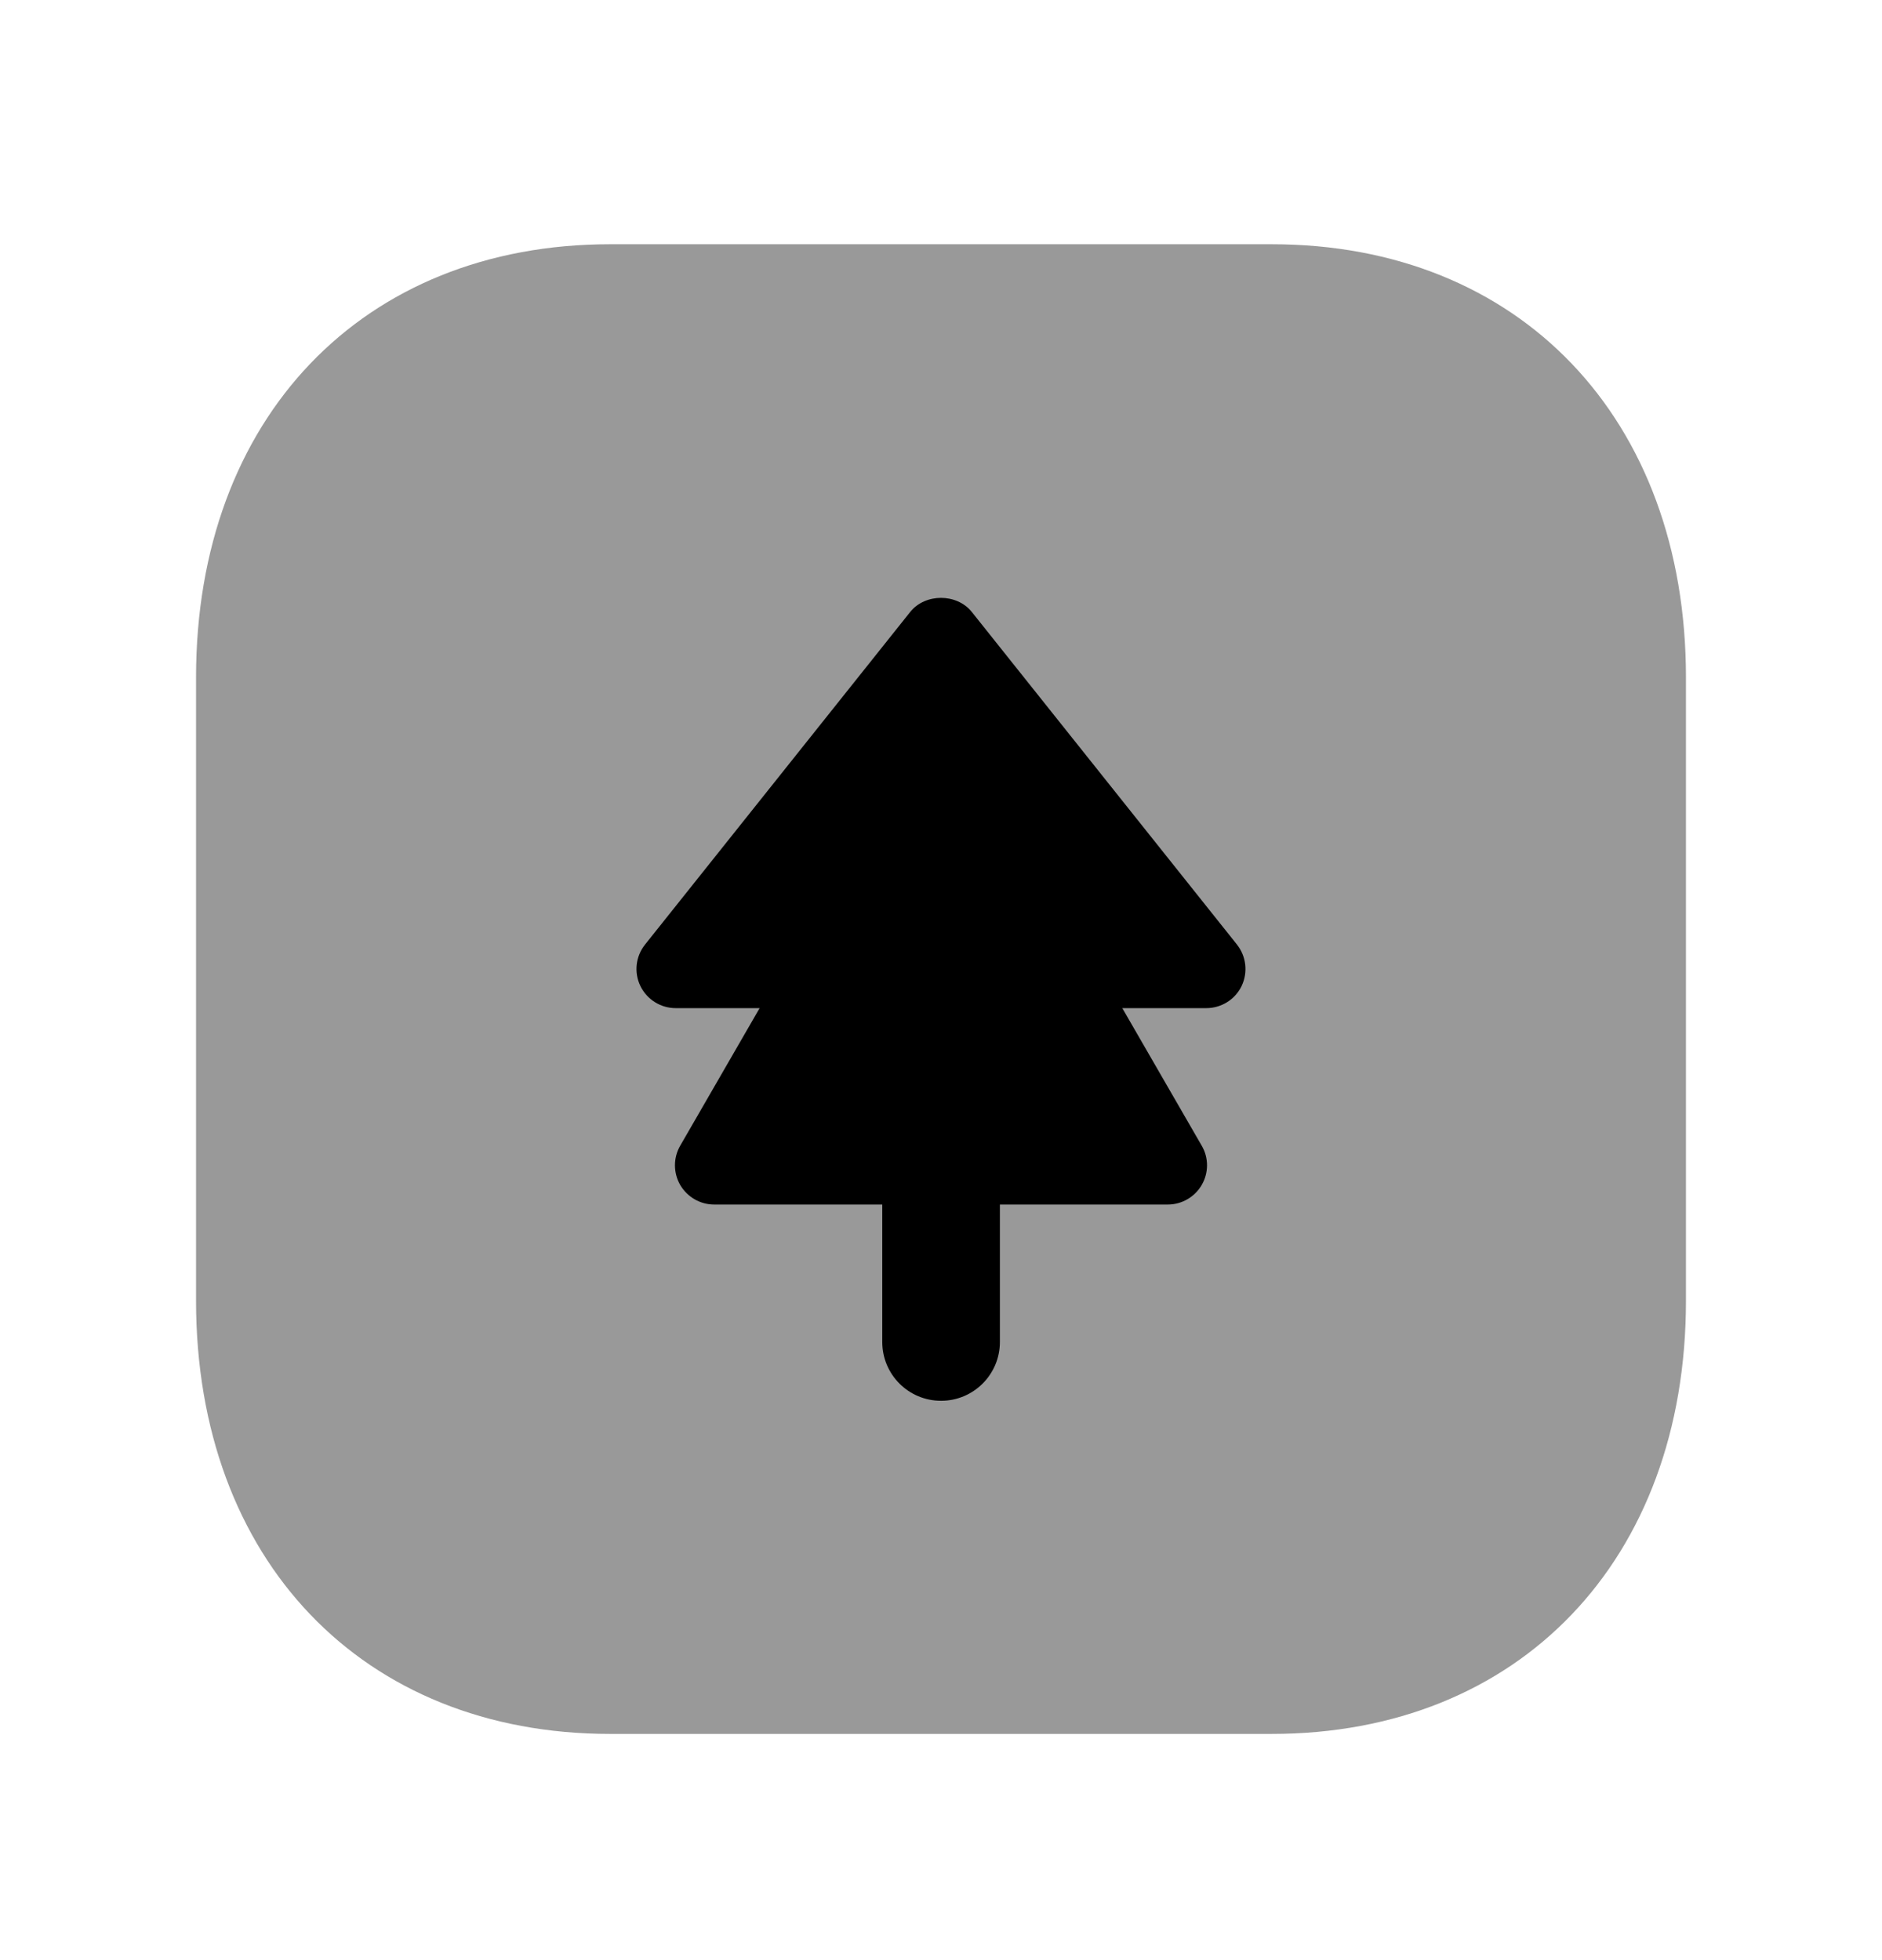 <svg width="24" height="25" viewBox="0 0 24 25" fill="none" xmlns="http://www.w3.org/2000/svg">
<path fill-rule="evenodd" clip-rule="evenodd" d="M16.217 3.115H7.782C4.623 3.115 2.5 5.336 2.5 8.641V16.589C2.5 19.894 4.623 22.115 7.782 22.115H16.216C19.377 22.115 21.5 19.894 21.5 16.589V8.641C21.5 5.336 19.377 3.115 16.217 3.115Z" fill="black" fill-opacity="0.4"/>
<path fill-rule="evenodd" clip-rule="evenodd" d="M15.834 12.575C15.751 12.748 15.575 12.858 15.383 12.858H14.312L15.325 14.613C15.415 14.767 15.415 14.958 15.325 15.113C15.236 15.267 15.07 15.363 14.893 15.363H12.751V17.116C12.751 17.53 12.415 17.866 12.001 17.866C11.585 17.866 11.251 17.53 11.251 17.116V15.363H9.107C8.929 15.363 8.764 15.267 8.674 15.113C8.585 14.958 8.585 14.767 8.674 14.613L9.687 12.858H8.617C8.425 12.858 8.25 12.748 8.166 12.575C8.083 12.402 8.106 12.197 8.226 12.047L11.608 7.804C11.8 7.566 12.2 7.566 12.392 7.804L15.774 12.047C15.893 12.197 15.916 12.402 15.834 12.575Z" fill="black"/>
</svg>